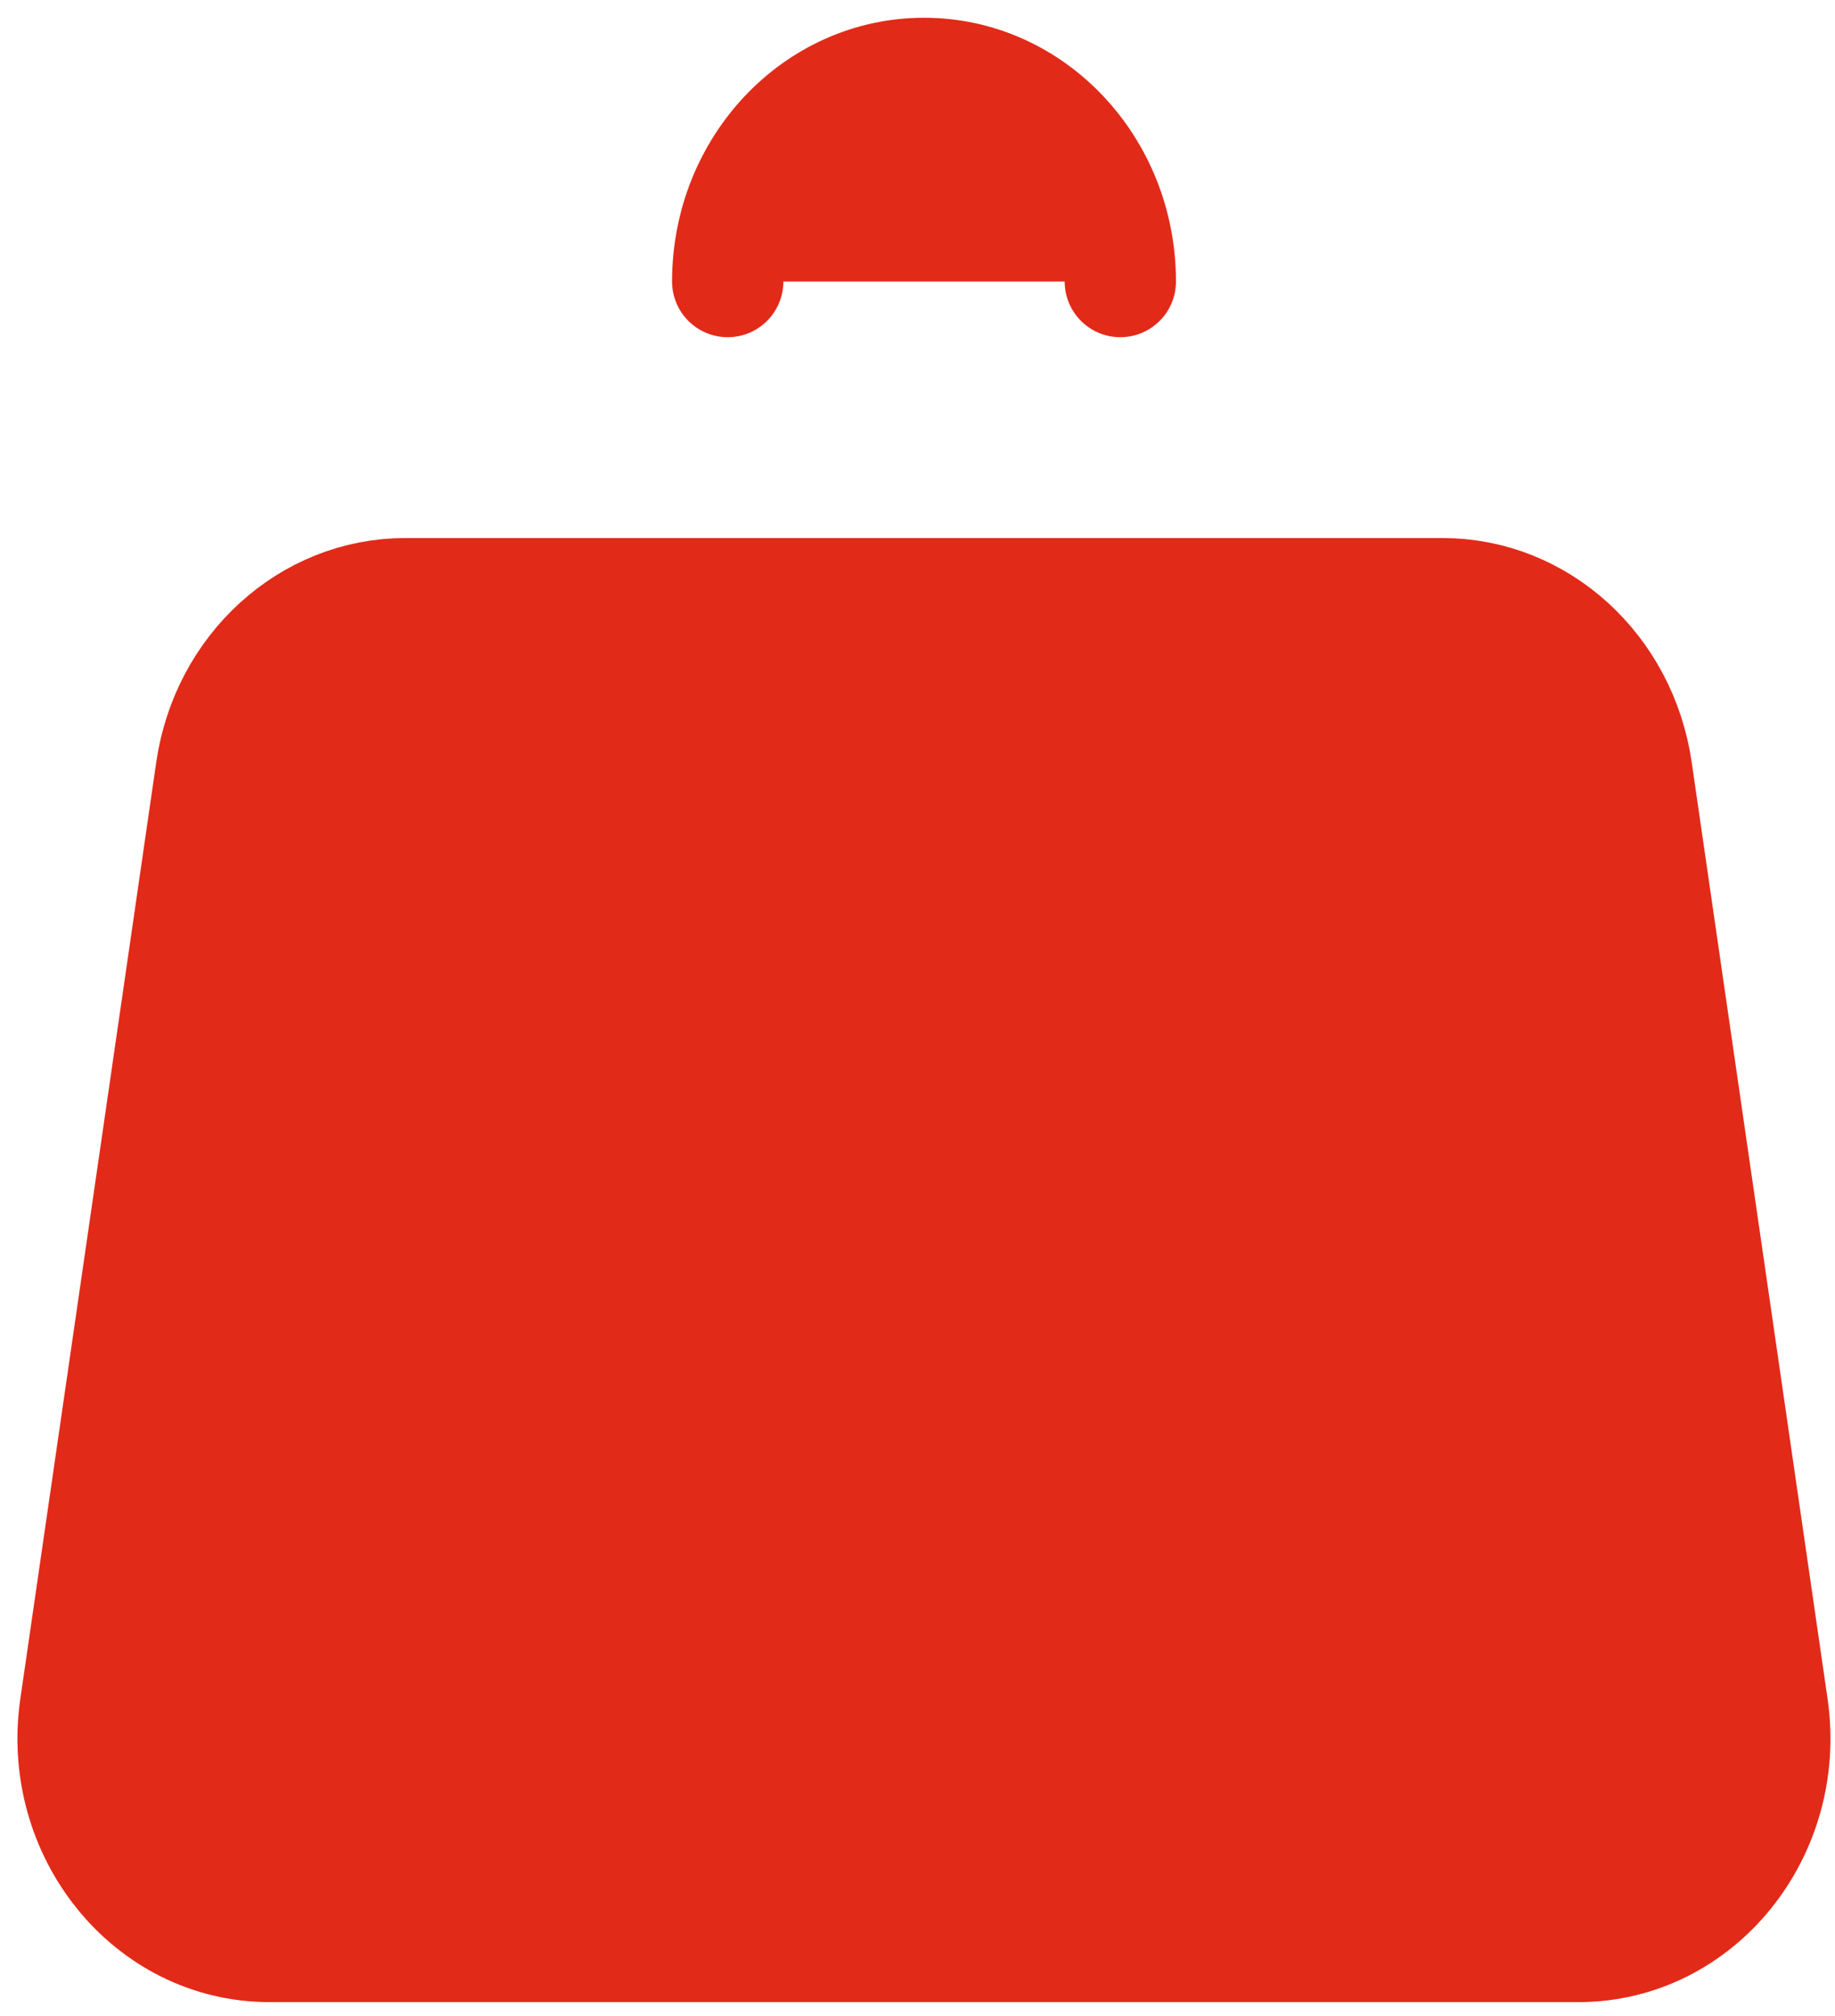<svg width="61" height="67" viewBox="0 0 61 67" fill="none" xmlns="http://www.w3.org/2000/svg">
<path d="M54.405 25.597L58.922 56.722C59.531 60.912 56.472 64.691 52.473 64.691H8.957C4.957 64.691 1.899 60.912 2.507 56.722L7.025 25.597C7.514 22.223 10.253 19.732 13.474 19.732H47.956C51.176 19.732 53.915 22.223 54.405 25.597Z" fill="#E22A19" stroke="#E22A19" stroke-width="3.7" stroke-linecap="round" stroke-linejoin="round"/>
<path d="M37.242 9.357C37.242 5.537 34.321 2.44 30.717 2.44C27.113 2.44 24.191 5.537 24.191 9.357" fill="#E22A19"/>
<path d="M37.242 9.357C37.242 5.537 34.321 2.44 30.717 2.44C27.113 2.44 24.191 5.537 24.191 9.357" stroke="#E22A19" stroke-width="3.7" stroke-linecap="round" stroke-linejoin="round"/>
</svg>
